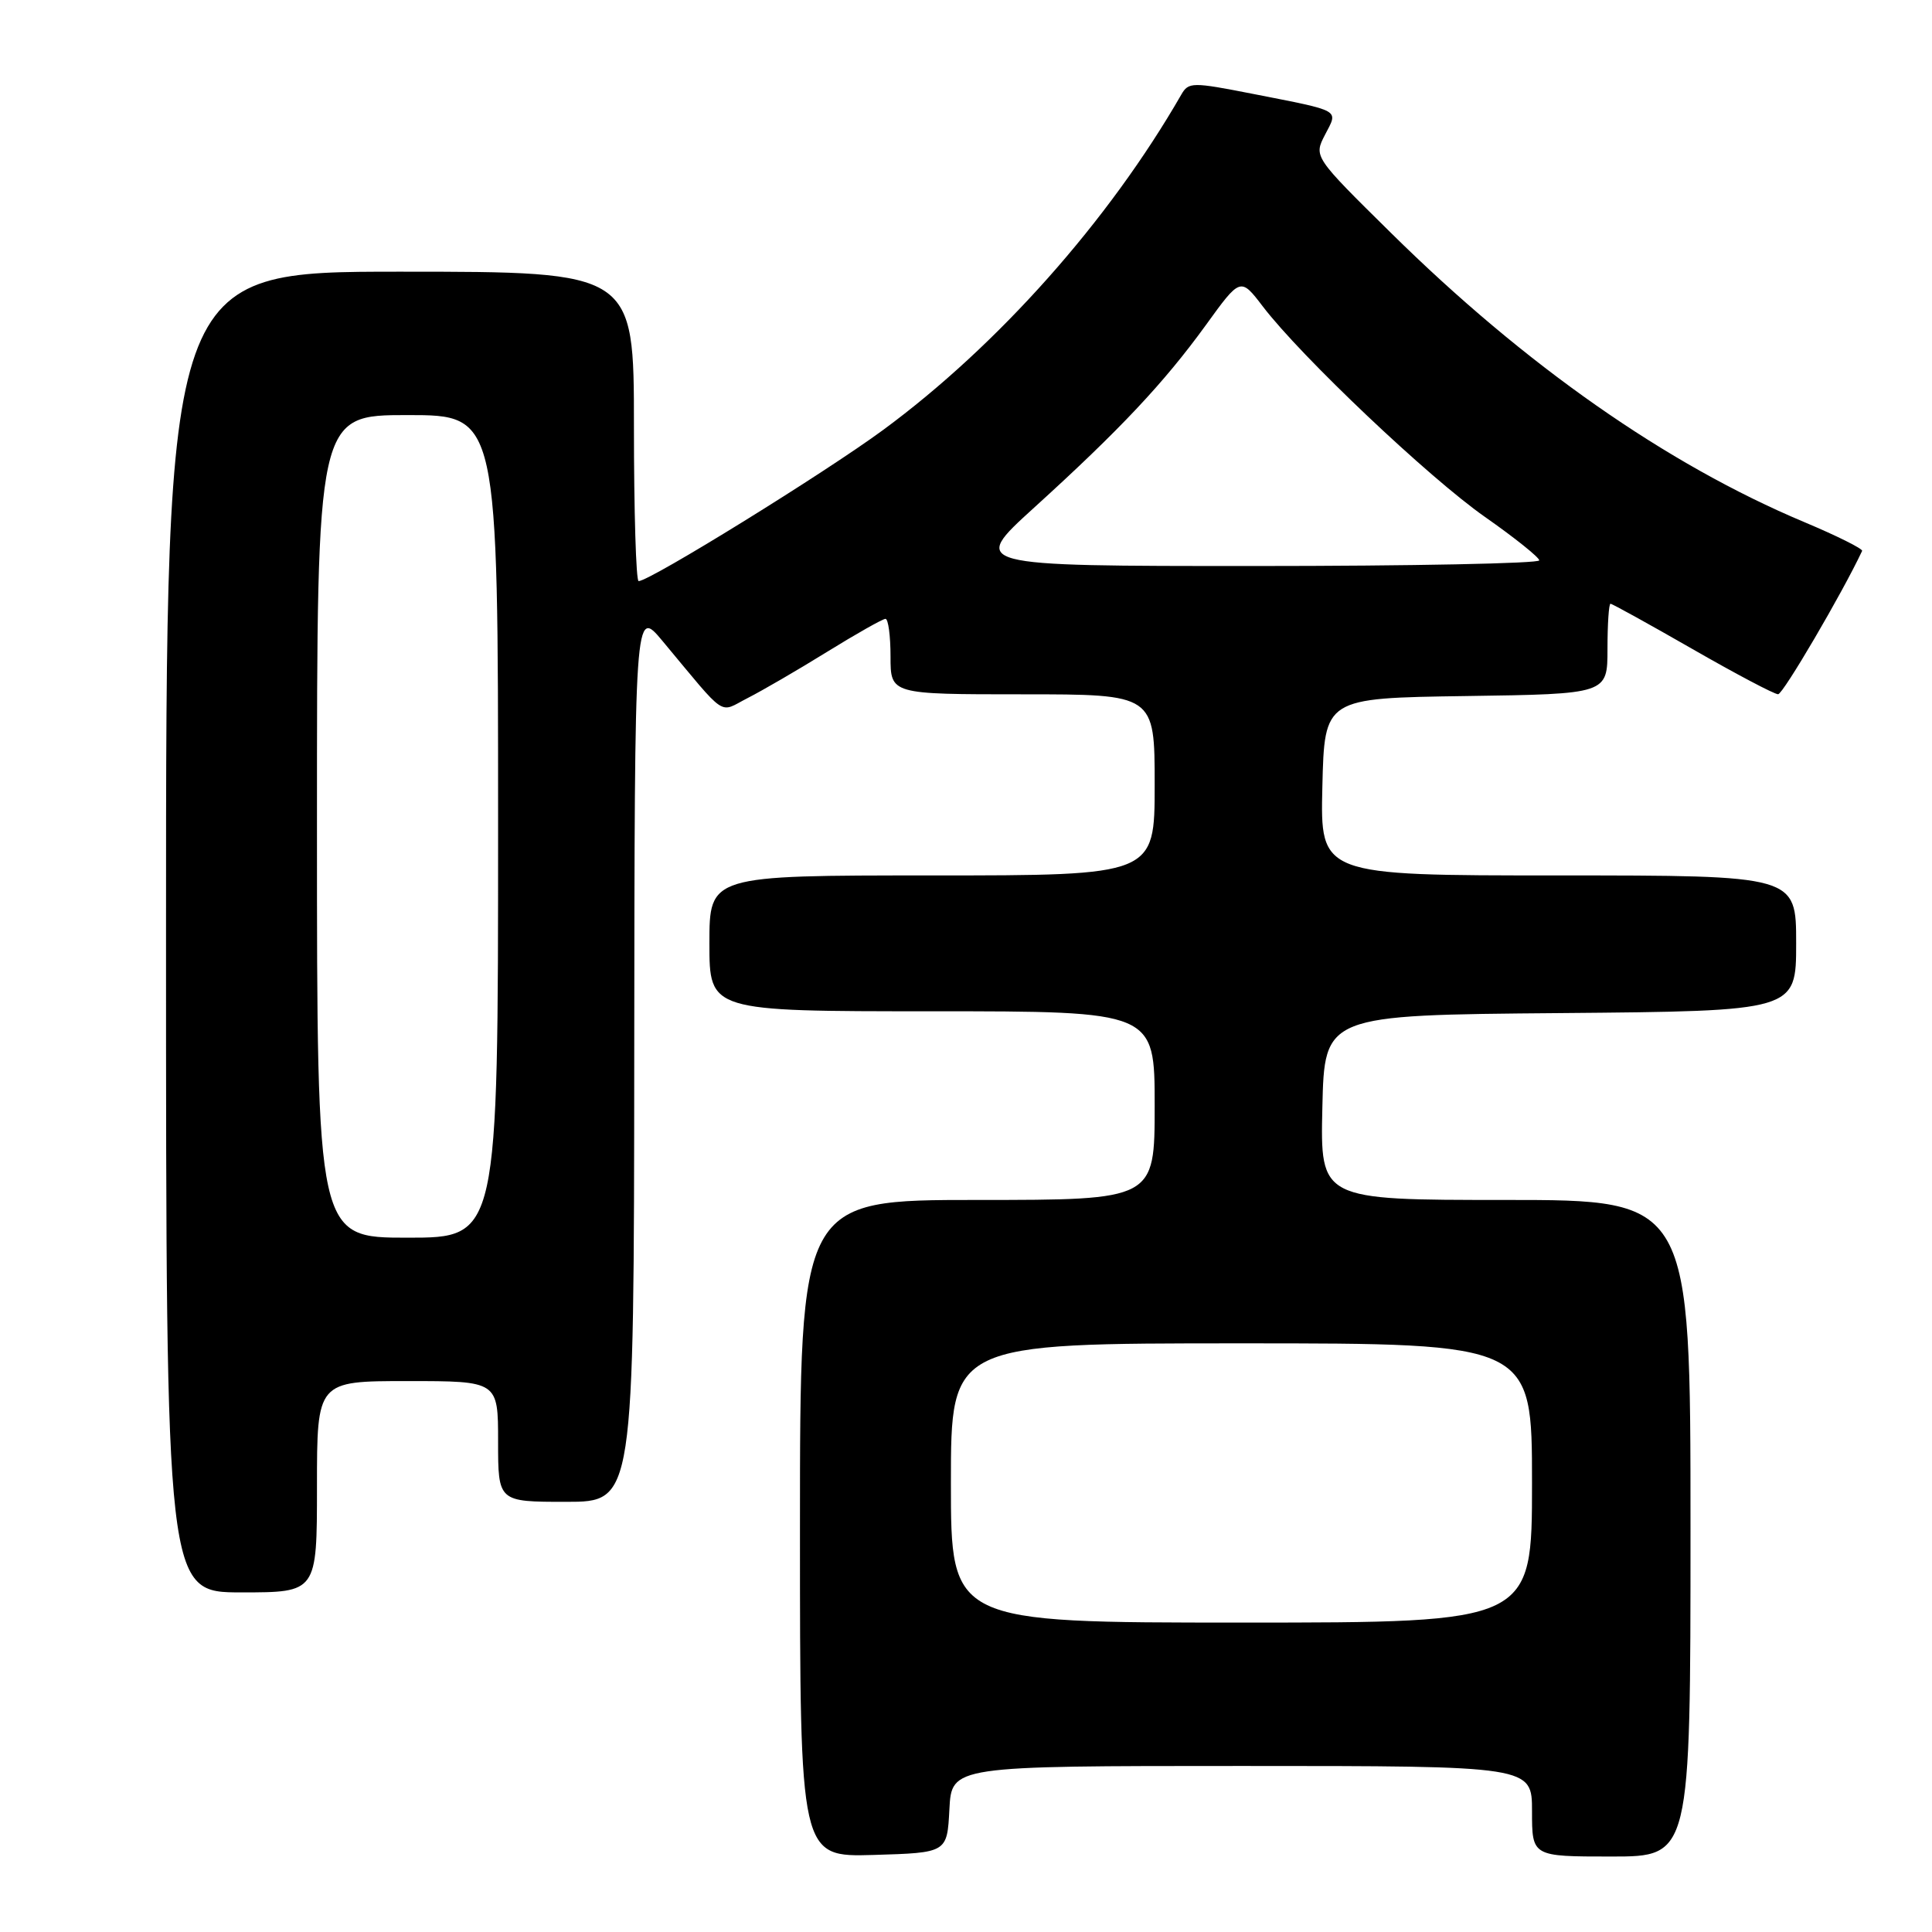 <?xml version="1.0" encoding="UTF-8" standalone="no"?>
<!DOCTYPE svg PUBLIC "-//W3C//DTD SVG 1.1//EN" "http://www.w3.org/Graphics/SVG/1.1/DTD/svg11.dtd" >
<svg xmlns="http://www.w3.org/2000/svg" xmlns:xlink="http://www.w3.org/1999/xlink" version="1.1" viewBox="0 0 256 256">
 <g >
 <path fill="currentColor"
d=" M 125.80 239.75 C 126.10 234.00 126.10 234.00 164.55 234.00 C 203.00 234.00 203.00 234.00 203.00 240.00 C 203.00 246.00 203.00 246.00 213.50 246.00 C 224.00 246.00 224.00 246.00 224.00 202.50 C 224.00 159.00 224.00 159.00 199.47 159.00 C 174.94 159.00 174.94 159.00 175.22 146.75 C 175.50 134.50 175.50 134.50 206.75 134.24 C 238.00 133.97 238.00 133.97 238.00 124.99 C 238.00 116.00 238.00 116.00 206.47 116.00 C 174.94 116.00 174.94 116.00 175.22 104.25 C 175.50 92.50 175.50 92.50 194.25 92.23 C 213.00 91.96 213.00 91.96 213.00 85.98 C 213.00 82.69 213.18 80.00 213.40 80.00 C 213.62 80.00 218.51 82.70 224.26 86.00 C 230.01 89.30 235.12 92.00 235.61 91.99 C 236.27 91.98 244.16 78.51 246.74 73.00 C 246.87 72.73 243.41 71.00 239.05 69.17 C 220.80 61.50 202.06 48.38 184.29 30.84 C 174.07 20.76 174.07 20.76 175.57 17.86 C 177.33 14.46 177.89 14.78 166.02 12.44 C 157.96 10.86 157.49 10.86 156.52 12.55 C 146.91 29.26 132.23 45.77 117.02 56.97 C 109.29 62.66 86.10 77.00 84.62 77.00 C 84.28 77.00 84.00 67.78 84.00 56.50 C 84.00 36.00 84.00 36.00 53.00 36.00 C 22.00 36.00 22.00 36.00 22.00 123.50 C 22.00 211.00 22.00 211.00 32.00 211.00 C 42.00 211.00 42.00 211.00 42.00 197.00 C 42.00 183.00 42.00 183.00 54.00 183.00 C 66.00 183.00 66.00 183.00 66.00 191.00 C 66.00 199.00 66.00 199.00 75.00 199.00 C 84.00 199.00 84.00 199.00 84.04 139.75 C 84.09 80.50 84.09 80.50 87.79 84.94 C 96.48 95.36 95.17 94.48 99.06 92.50 C 100.95 91.54 105.69 88.79 109.58 86.38 C 113.48 83.97 116.97 82.00 117.33 82.00 C 117.70 82.00 118.00 84.25 118.00 87.00 C 118.00 92.00 118.00 92.00 135.50 92.00 C 153.00 92.00 153.00 92.00 153.00 104.00 C 153.00 116.00 153.00 116.00 123.50 116.00 C 94.00 116.00 94.00 116.00 94.00 125.00 C 94.00 134.00 94.00 134.00 123.50 134.00 C 153.00 134.00 153.00 134.00 153.00 146.50 C 153.00 159.00 153.00 159.00 129.50 159.00 C 106.00 159.00 106.00 159.00 106.00 202.54 C 106.00 246.07 106.00 246.07 115.75 245.79 C 125.50 245.50 125.50 245.50 125.80 239.75 Z  M 126.00 196.50 C 126.00 178.00 126.00 178.00 164.50 178.00 C 203.00 178.00 203.00 178.00 203.00 196.50 C 203.00 215.00 203.00 215.00 164.50 215.00 C 126.00 215.00 126.00 215.00 126.00 196.50 Z  M 42.00 109.50 C 42.00 55.00 42.00 55.00 54.00 55.00 C 66.00 55.00 66.00 55.00 66.00 109.50 C 66.00 164.00 66.00 164.00 54.00 164.00 C 42.00 164.00 42.00 164.00 42.00 109.50 Z  M 137.01 67.28 C 148.42 56.92 154.22 50.74 159.75 43.12 C 164.37 36.73 164.37 36.73 167.34 40.62 C 172.46 47.31 189.32 63.28 196.77 68.50 C 200.70 71.25 203.93 73.84 203.96 74.25 C 203.98 74.66 187.02 75.00 166.26 75.00 C 128.52 75.00 128.52 75.00 137.01 67.28 Z "/>
</g>
</svg>
